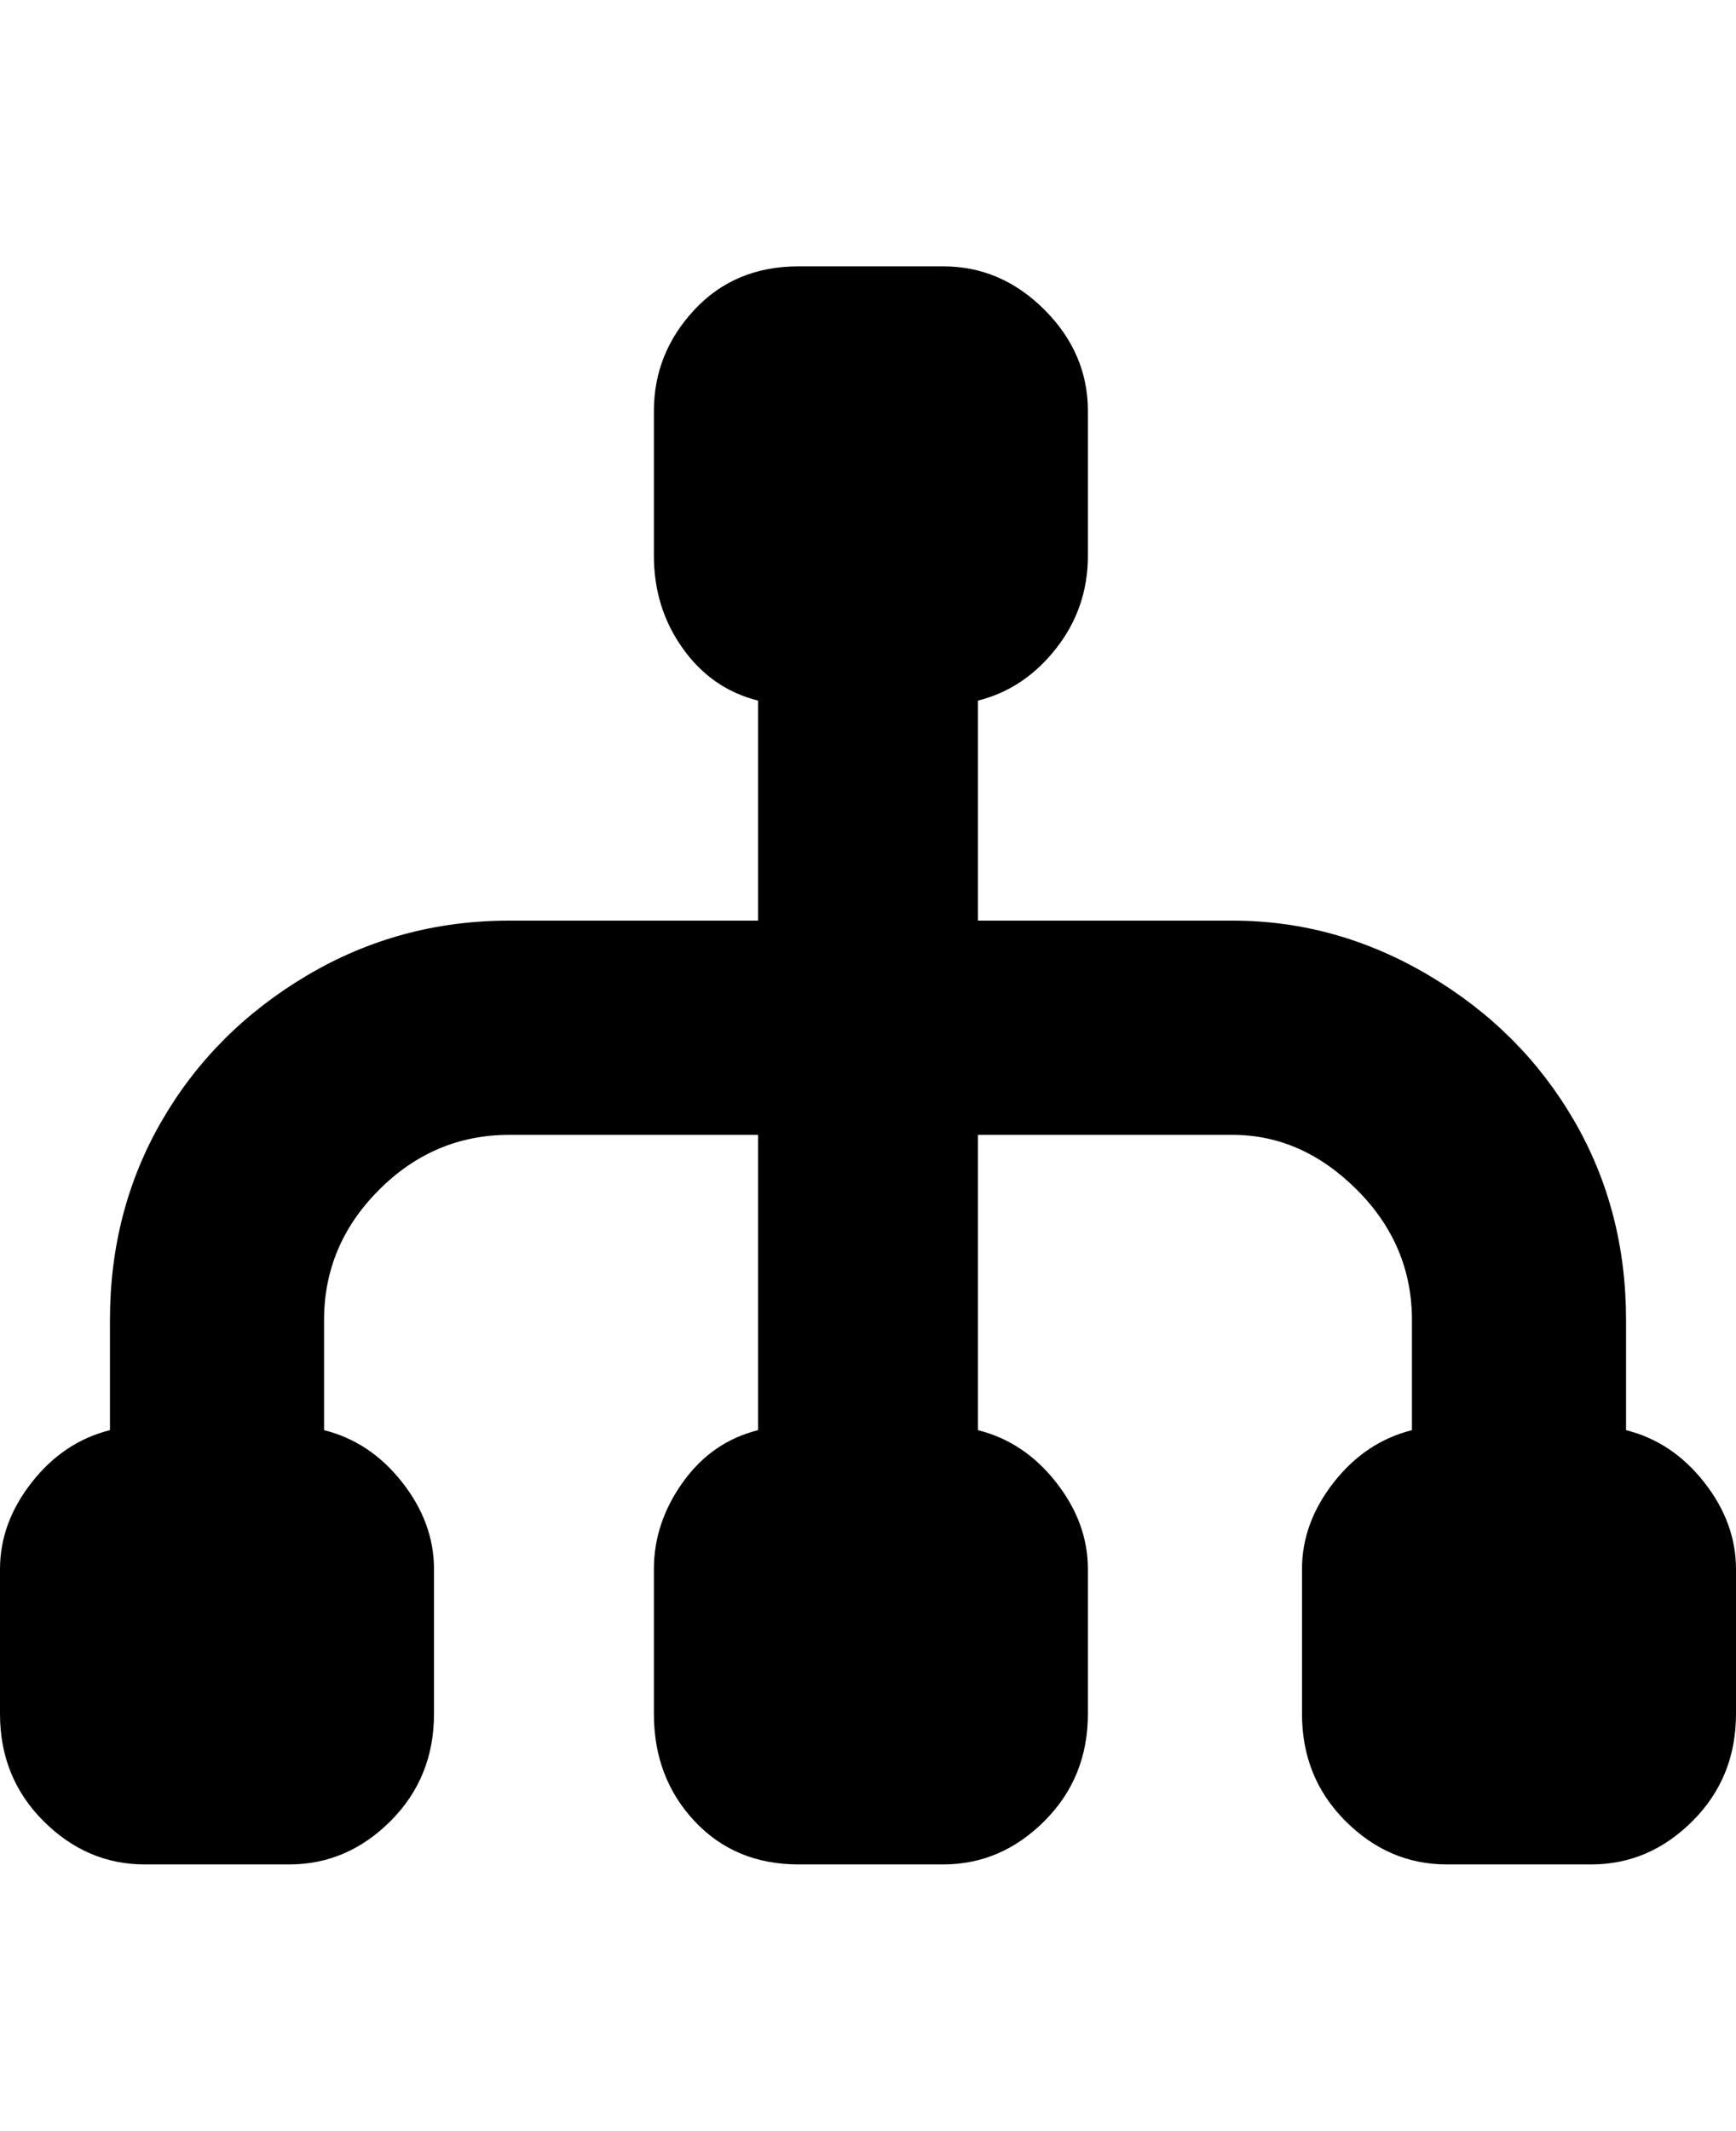 <svg viewBox="0 0 300 368" xmlns="http://www.w3.org/2000/svg"><path d="M281 247v-19q0-19-9-34.5t-25-25q-16-9.5-34-9.5h-44v-38q8-2 13.5-9t5.5-16V71q0-10-7.5-17.5T163 46h-25q-11 0-18 7.5T113 71v25q0 9 5 16t13 9v38H88q-19 0-35 9.5t-25 25Q19 209 19 228v19q-8 2-13.5 9T0 271v25q0 11 7.5 18.5T25 322h25q10 0 17.5-7.5T75 296v-25q0-8-5.5-15T56 247v-19q0-13 9.5-22.5T88 196h43v51q-8 2-13 9t-5 15v25q0 11 7 18.5t18 7.5h25q10 0 17.5-7.5T188 296v-25q0-8-5.5-15t-13.5-9v-51h44q12 0 21.5 9.5T244 228v19q-8 2-13.5 9t-5.5 15v25q0 11 7.5 18.5T250 322h25q10 0 17.5-7.5T300 296v-25q0-8-5.5-15t-13.5-9z"/></svg>
